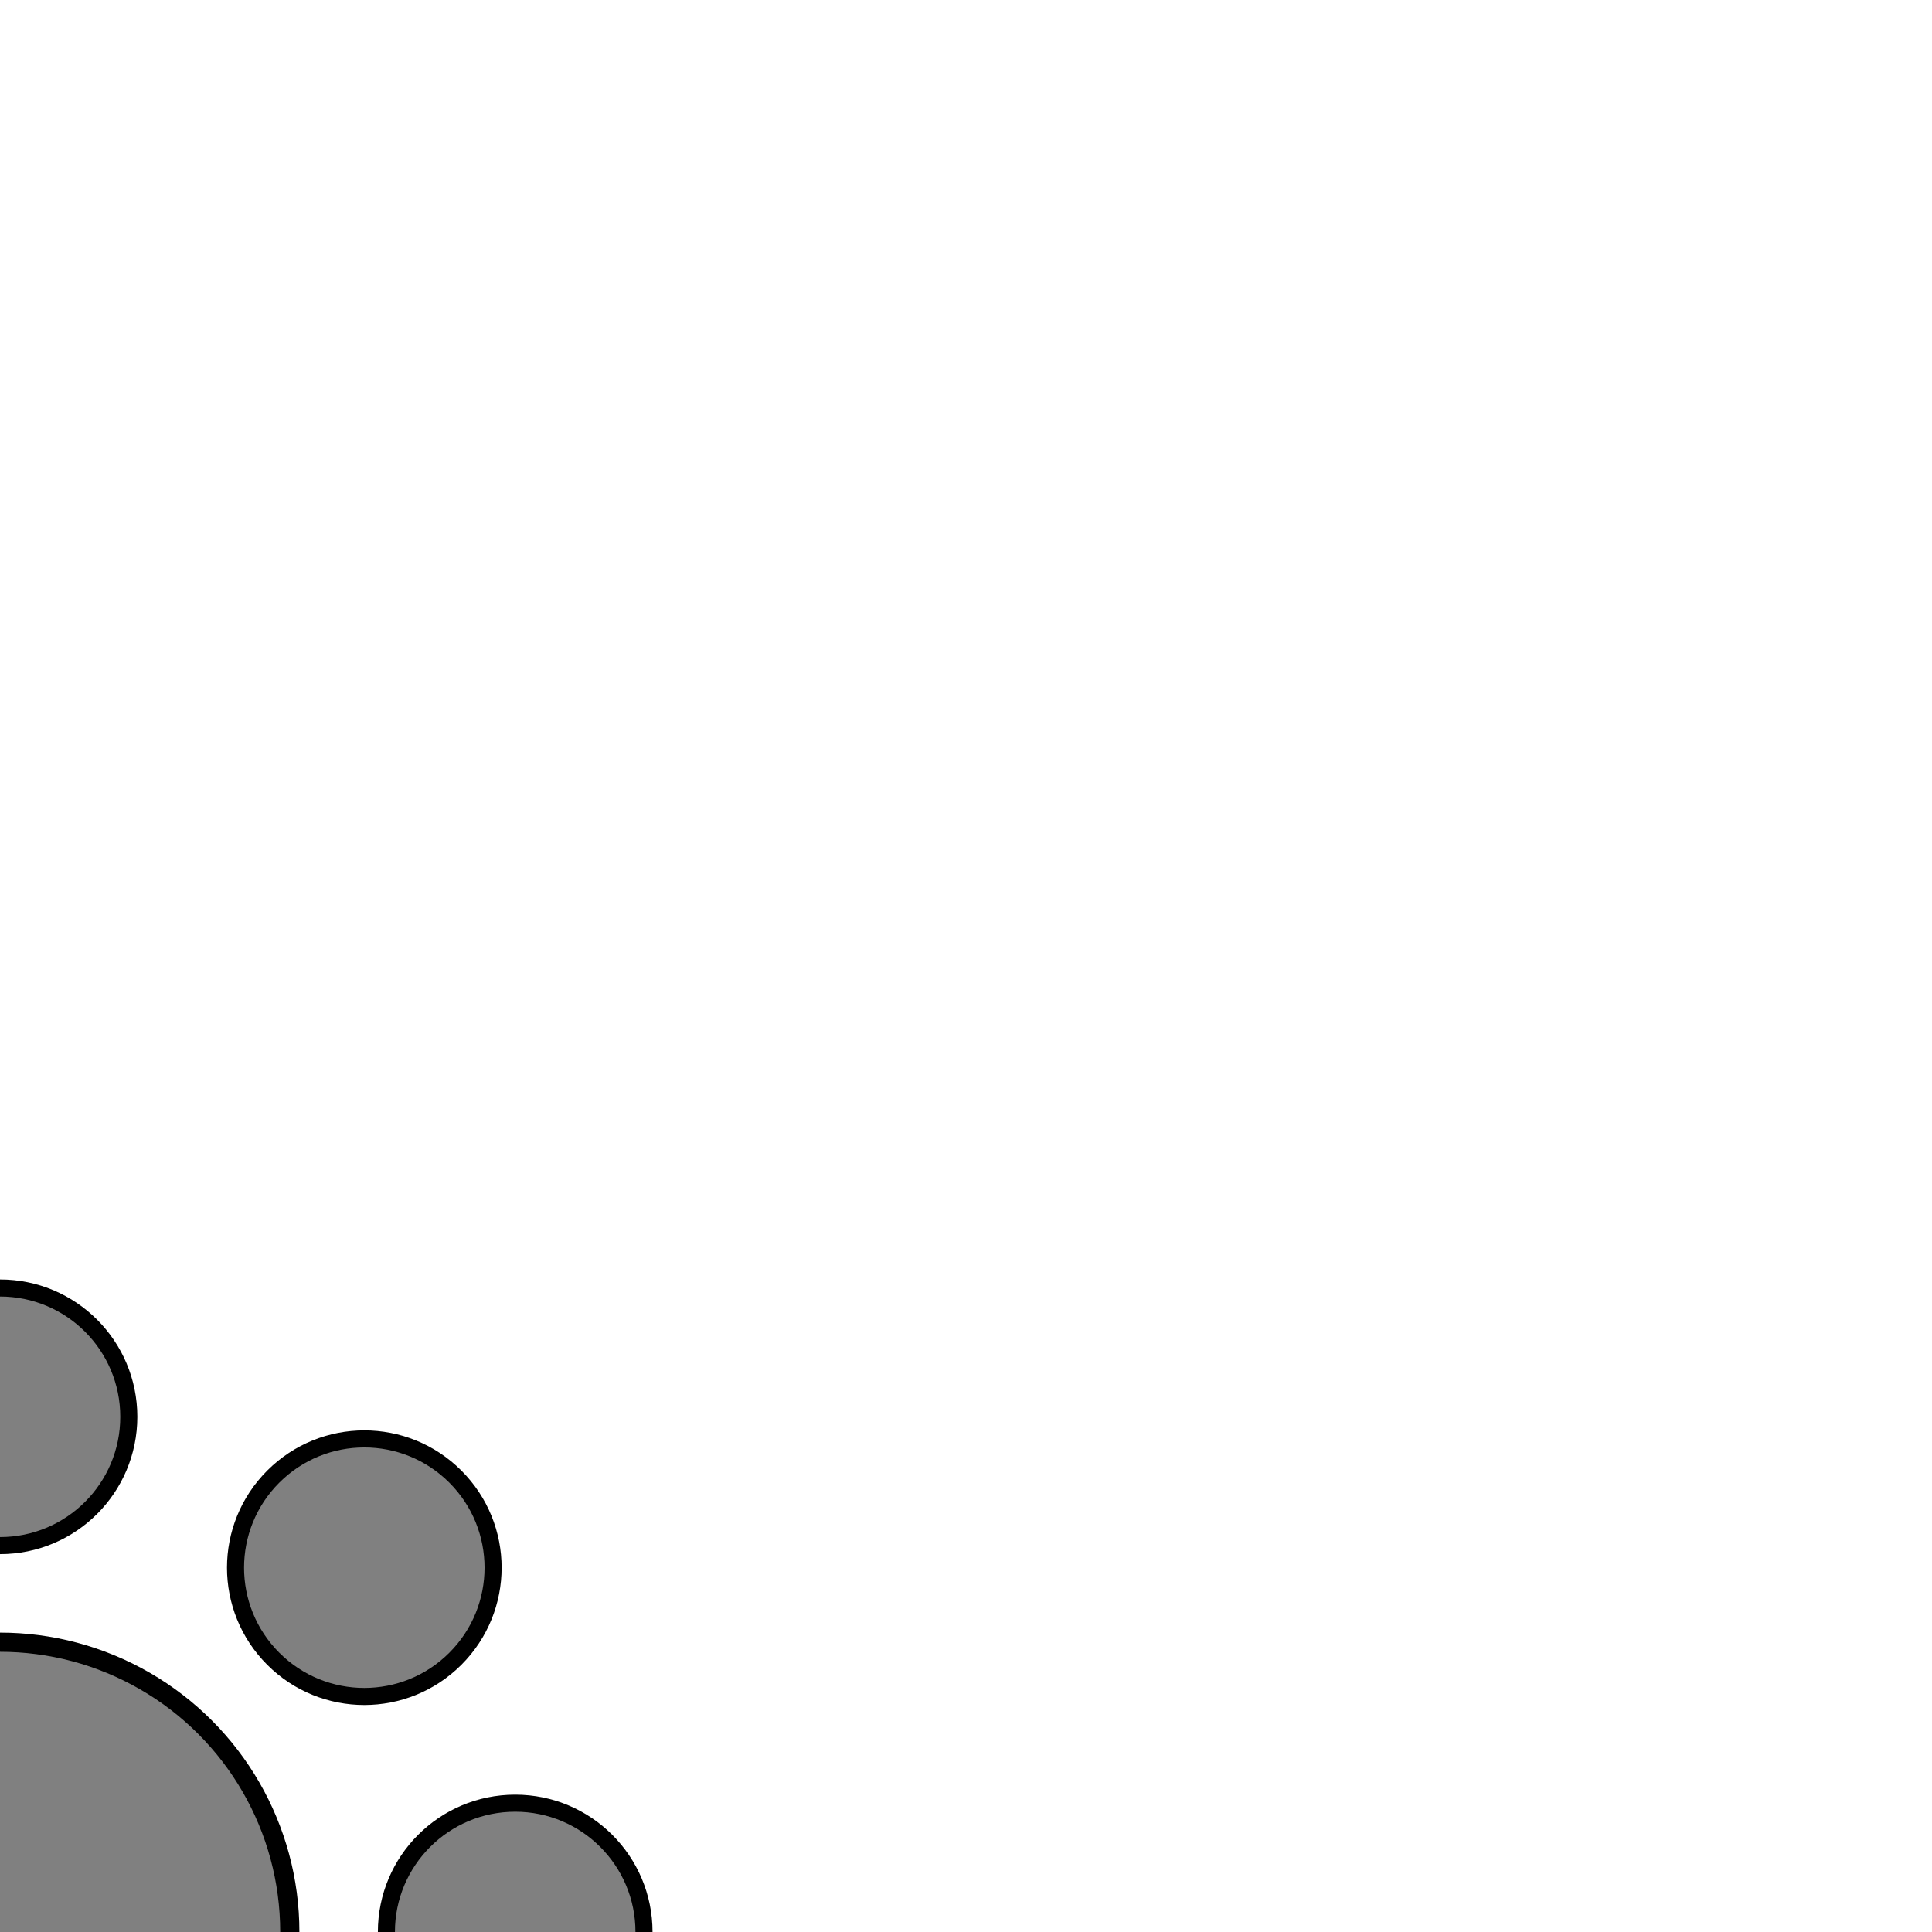 <?xml version="1.0" encoding="UTF-8" standalone="no"?>
<!-- Creator: CorelDRAW -->

<svg
   xml:space="preserve"
   width="30mm"
   height="30mm"
   version="1.1"
   style="clip-rule:evenodd;fill-rule:evenodd;image-rendering:optimizeQuality;shape-rendering:geometricPrecision;text-rendering:geometricPrecision"
   viewBox="0 0 30 30"
   id="svg10"
   sodipodi:docname="tensioning-rod--guide--m8--top.svg"
   inkscape:version="1.3 (0e150ed6c4, 2023-07-21)"
   xmlns:inkscape="http://www.inkscape.org/namespaces/inkscape"
   xmlns:sodipodi="http://sodipodi.sourceforge.net/DTD/sodipodi-0.dtd"
   xmlns="http://www.w3.org/2000/svg"
   xmlns:svg="http://www.w3.org/2000/svg"><sodipodi:namedview
   id="namedview10"
   pagecolor="#ffffff"
   bordercolor="#000000"
   borderopacity="0.25"
   inkscape:showpageshadow="2"
   inkscape:pageopacity="0.0"
   inkscape:pagecheckerboard="0"
   inkscape:deskcolor="#d1d1d1"
   inkscape:document-units="mm"
   inkscape:zoom="5.6444444"
   inkscape:cx="7.6181103"
   inkscape:cy="35.255906"
   inkscape:window-width="2496"
   inkscape:window-height="1558"
   inkscape:window-x="-11"
   inkscape:window-y="-11"
   inkscape:window-maximized="1"
   inkscape:current-layer="layer2"
   showgrid="true"
   borderlayer="true"><sodipodi:guide
     position="0,30"
     orientation="0,113.386"
     id="guide1"
     inkscape:locked="false" /><sodipodi:guide
     position="30,30"
     orientation="113.386,0"
     id="guide2"
     inkscape:locked="false" /><sodipodi:guide
     position="30,0"
     orientation="0,-113.386"
     id="guide3"
     inkscape:locked="false" /><sodipodi:guide
     position="0,0"
     orientation="-113.386,0"
     id="guide4"
     inkscape:locked="false" /><inkscape:grid
     id="grid4"
     units="mm"
     originx="0"
     originy="0"
     spacingx="1"
     spacingy="1"
     empcolor="#0099e5"
     empopacity="0.302"
     color="#0099e5"
     opacity="0.149"
     empspacing="10"
     dotted="false"
     gridanglex="30"
     gridanglez="30"
     visible="true" /></sodipodi:namedview>&#10; <defs
   id="defs1"><inkscape:path-effect
   effect="copy_rotate"
   starting_point="17,15"
   origin="15,15"
   id="path-effect2"
   is_visible="true"
   lpeversion="1.2"
   lpesatellites=""
   method="normal"
   num_copies="8"
   starting_angle="0"
   rotation_angle="45"
   gap="-0.01"
   copies_to_360="true"
   mirror_copies="false"
   split_items="false"
   link_styles="false" /><inkscape:path-effect
   effect="copy_rotate"
   starting_point="17,15"
   origin="15,15"
   id="path-effect6"
   is_visible="true"
   lpeversion="1.2"
   lpesatellites=""
   method="normal"
   num_copies="8"
   starting_angle="0"
   rotation_angle="45"
   gap="-0.01"
   copies_to_360="true"
   mirror_copies="false"
   split_items="false"
   link_styles="false" /><inkscape:path-effect
   effect="copy_rotate"
   starting_point="0,0"
   origin="12,12"
   id="path-effect5"
   is_visible="true"
   lpeversion="1.2"
   lpesatellites=""
   method="normal"
   num_copies="8"
   starting_angle="0"
   rotation_angle="45"
   gap="1"
   copies_to_360="true"
   mirror_copies="false"
   split_items="false"
   link_styles="false" />&#10;  <style
   type="text/css"
   id="style1">&#10;   <![CDATA[
    .str0 {stroke:#373435;stroke-width:3.49;stroke-miterlimit:2.613}
    .fil0 {fill:#6B809B}
   ]]>&#10;  </style>&#10; <inkscape:path-effect
   effect="copy_rotate"
   starting_point="17,15"
   origin="15,15"
   id="path-effect6-1"
   is_visible="true"
   lpeversion="1.2"
   lpesatellites=""
   method="normal"
   num_copies="8"
   starting_angle="0"
   rotation_angle="45"
   gap="-0.01"
   copies_to_360="true"
   mirror_copies="false"
   split_items="false"
   link_styles="false" /><inkscape:path-effect
   effect="copy_rotate"
   starting_point="17,15"
   origin="15,15"
   id="path-effect6-1-7"
   is_visible="true"
   lpeversion="1.2"
   lpesatellites=""
   method="normal"
   num_copies="8"
   starting_angle="0"
   rotation_angle="45"
   gap="-0.01"
   copies_to_360="true"
   mirror_copies="false"
   split_items="false"
   link_styles="false" /><inkscape:path-effect
   effect="copy_rotate"
   starting_point="17,15"
   origin="15,15"
   id="path-effect6-2"
   is_visible="true"
   lpeversion="1.2"
   lpesatellites=""
   method="normal"
   num_copies="8"
   starting_angle="0"
   rotation_angle="45"
   gap="-0.01"
   copies_to_360="true"
   mirror_copies="false"
   split_items="false"
   link_styles="false" /></defs>&#10; <g
   inkscape:groupmode="layer"
   id="layer2"
   inkscape:label="shape"><circle
     style="vector-effect:non-scaling-stroke;fill:#808080;fill-rule:evenodd;stroke-width:0.298;stroke-linecap:round;stroke-linejoin:round;-inkscape-stroke:hairline;paint-order:stroke fill markers;stroke:#000000"
     id="path1"
     cx="0"
     cy="30"
     r="4.5" /><path
     style="vector-effect:non-scaling-stroke;fill:#808080;fill-rule:evenodd;stroke-width:0.265;stroke-linecap:round;stroke-linejoin:round;-inkscape-stroke:hairline;paint-order:stroke fill markers;stroke:#000000"
     id="path2"
     inkscape:path-effect="#path-effect2"
     sodipodi:type="arc"
     sodipodi:cx="15"
     sodipodi:cy="7"
     sodipodi:rx="1.9999999"
     sodipodi:ry="1.9999999"
     d="m 17,7 c 0,1.105 -0.895,2 -2,2 -1.105,0 -2,-0.895 -2,-2 0,-1.105 0.895,-2 2,-2 1.105,0 2,0.895 2,2 z m -6.243,0.929 c 0.781,0.781 0.781,2.047 0,2.828 -0.781,0.781 -2.047,0.781 -2.828,0 -0.781,-0.781 -0.781,-2.047 0,-2.828 0.781,-0.781 2.047,-0.781 2.828,0 z M 7,13 c 1.105,0 2,0.895 2,2 0,1.105 -0.895,2 -2,2 -1.105,0 -2,-0.895 -2,-2 0,-1.105 0.895,-2 2,-2 z m 0.929,6.243 c 0.781,-0.781 2.047,-0.781 2.828,0 0.781,0.781 0.781,2.047 0,2.828 -0.781,0.781 -2.047,0.781 -2.828,0 -0.781,-0.781 -0.781,-2.047 0,-2.828 z M 13,23 c 0,-1.105 0.895,-2 2,-2 1.105,0 2,0.895 2,2 0,1.105 -0.895,2 -2,2 -1.105,0 -2,-0.895 -2,-2 z m 6.243,-0.929 c -0.781,-0.781 -0.781,-2.047 0,-2.828 0.781,-0.781 2.047,-0.781 2.828,0 0.781,0.781 0.781,2.047 0,2.828 -0.781,0.781 -2.047,0.781 -2.828,0 z M 23,17 c -1.105,0 -2,-0.895 -2,-2 0,-1.105 0.895,-2 2,-2 1.105,0 2,0.895 2,2 0,1.105 -0.895,2 -2,2 z m -0.929,-6.243 c -0.781,0.781 -2.047,0.781 -2.828,0 -0.781,-0.781 -0.781,-2.047 0,-2.828 0.781,-0.781 2.047,-0.781 2.828,0 0.781,0.781 0.781,2.047 0,2.828 z"
     transform="translate(-15,15)" /></g>&#10;</svg>
